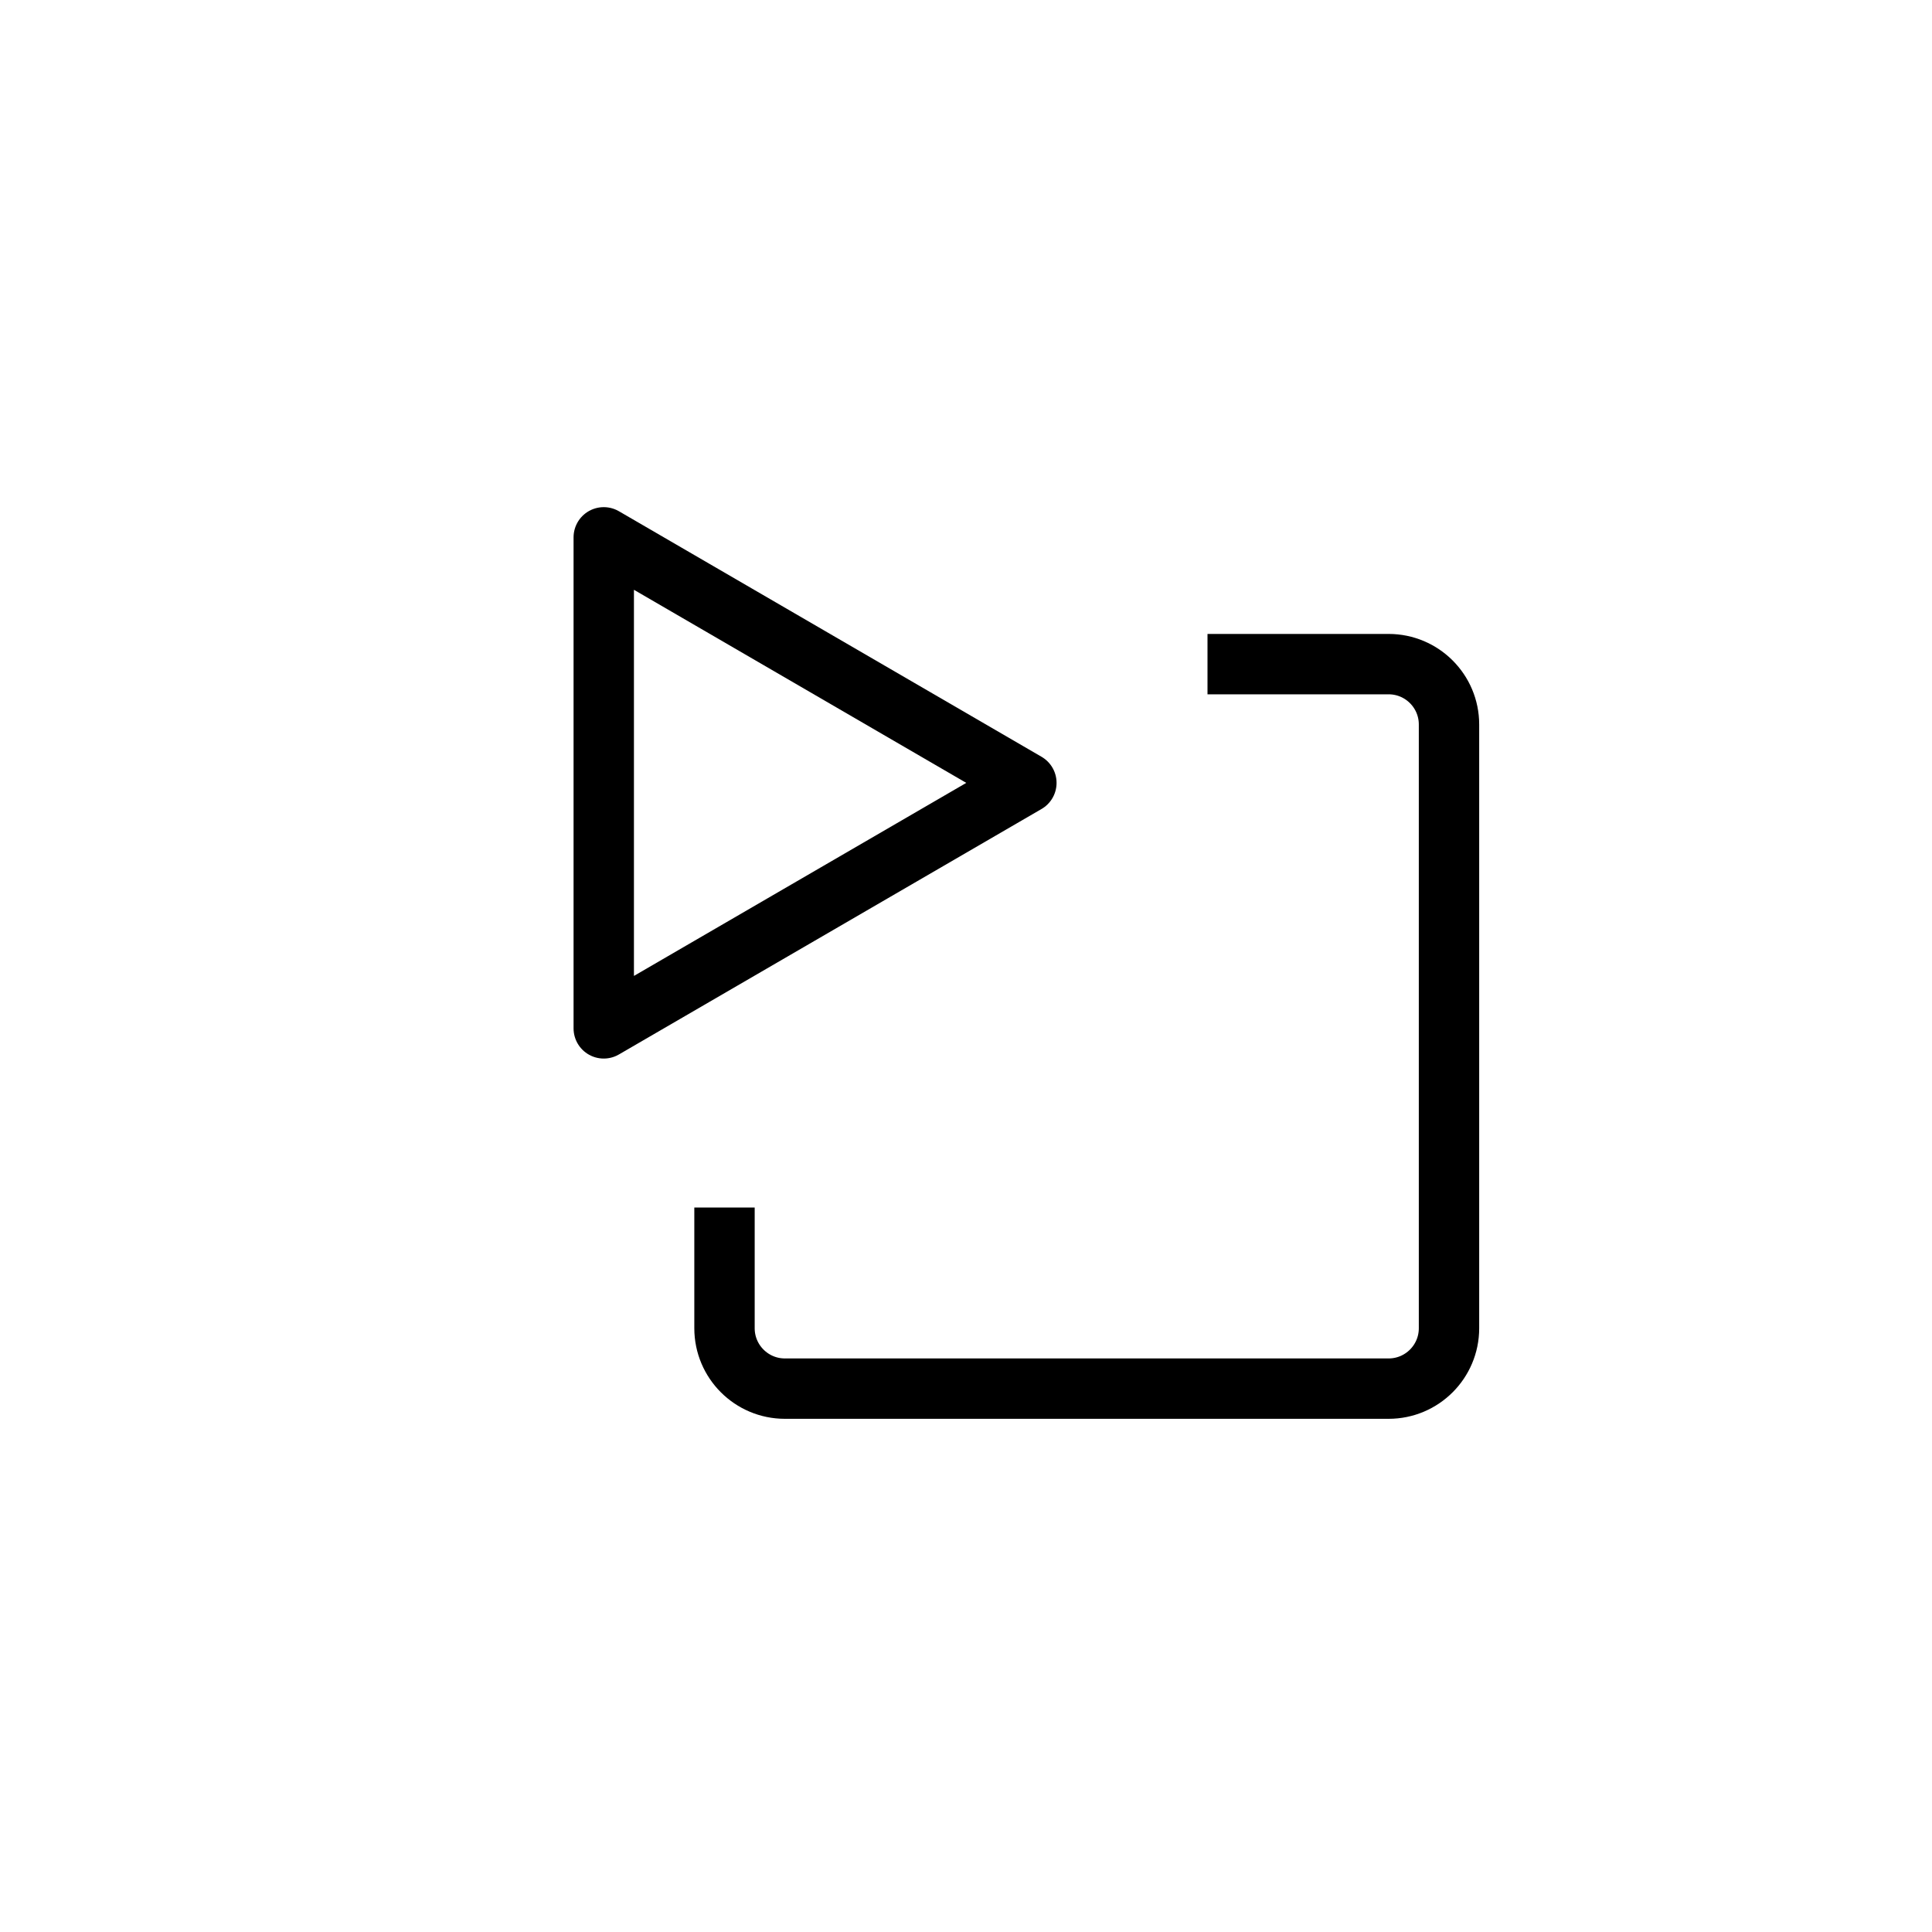<svg xmlns="http://www.w3.org/2000/svg" viewBox="0 0 32 32" stroke="#000" fill="none" stroke-linejoin="round">
<path d="M10 17.033V8.9L17 12.967L10 17.033Z" stroke-miterlimit="10"/>
<path d="M20 11H23C23.552 11 24 11.448 24 12V22C24 22.552 23.552 23 23 23H13C12.448 23 12 22.552 12 22V20"/>
</svg>
